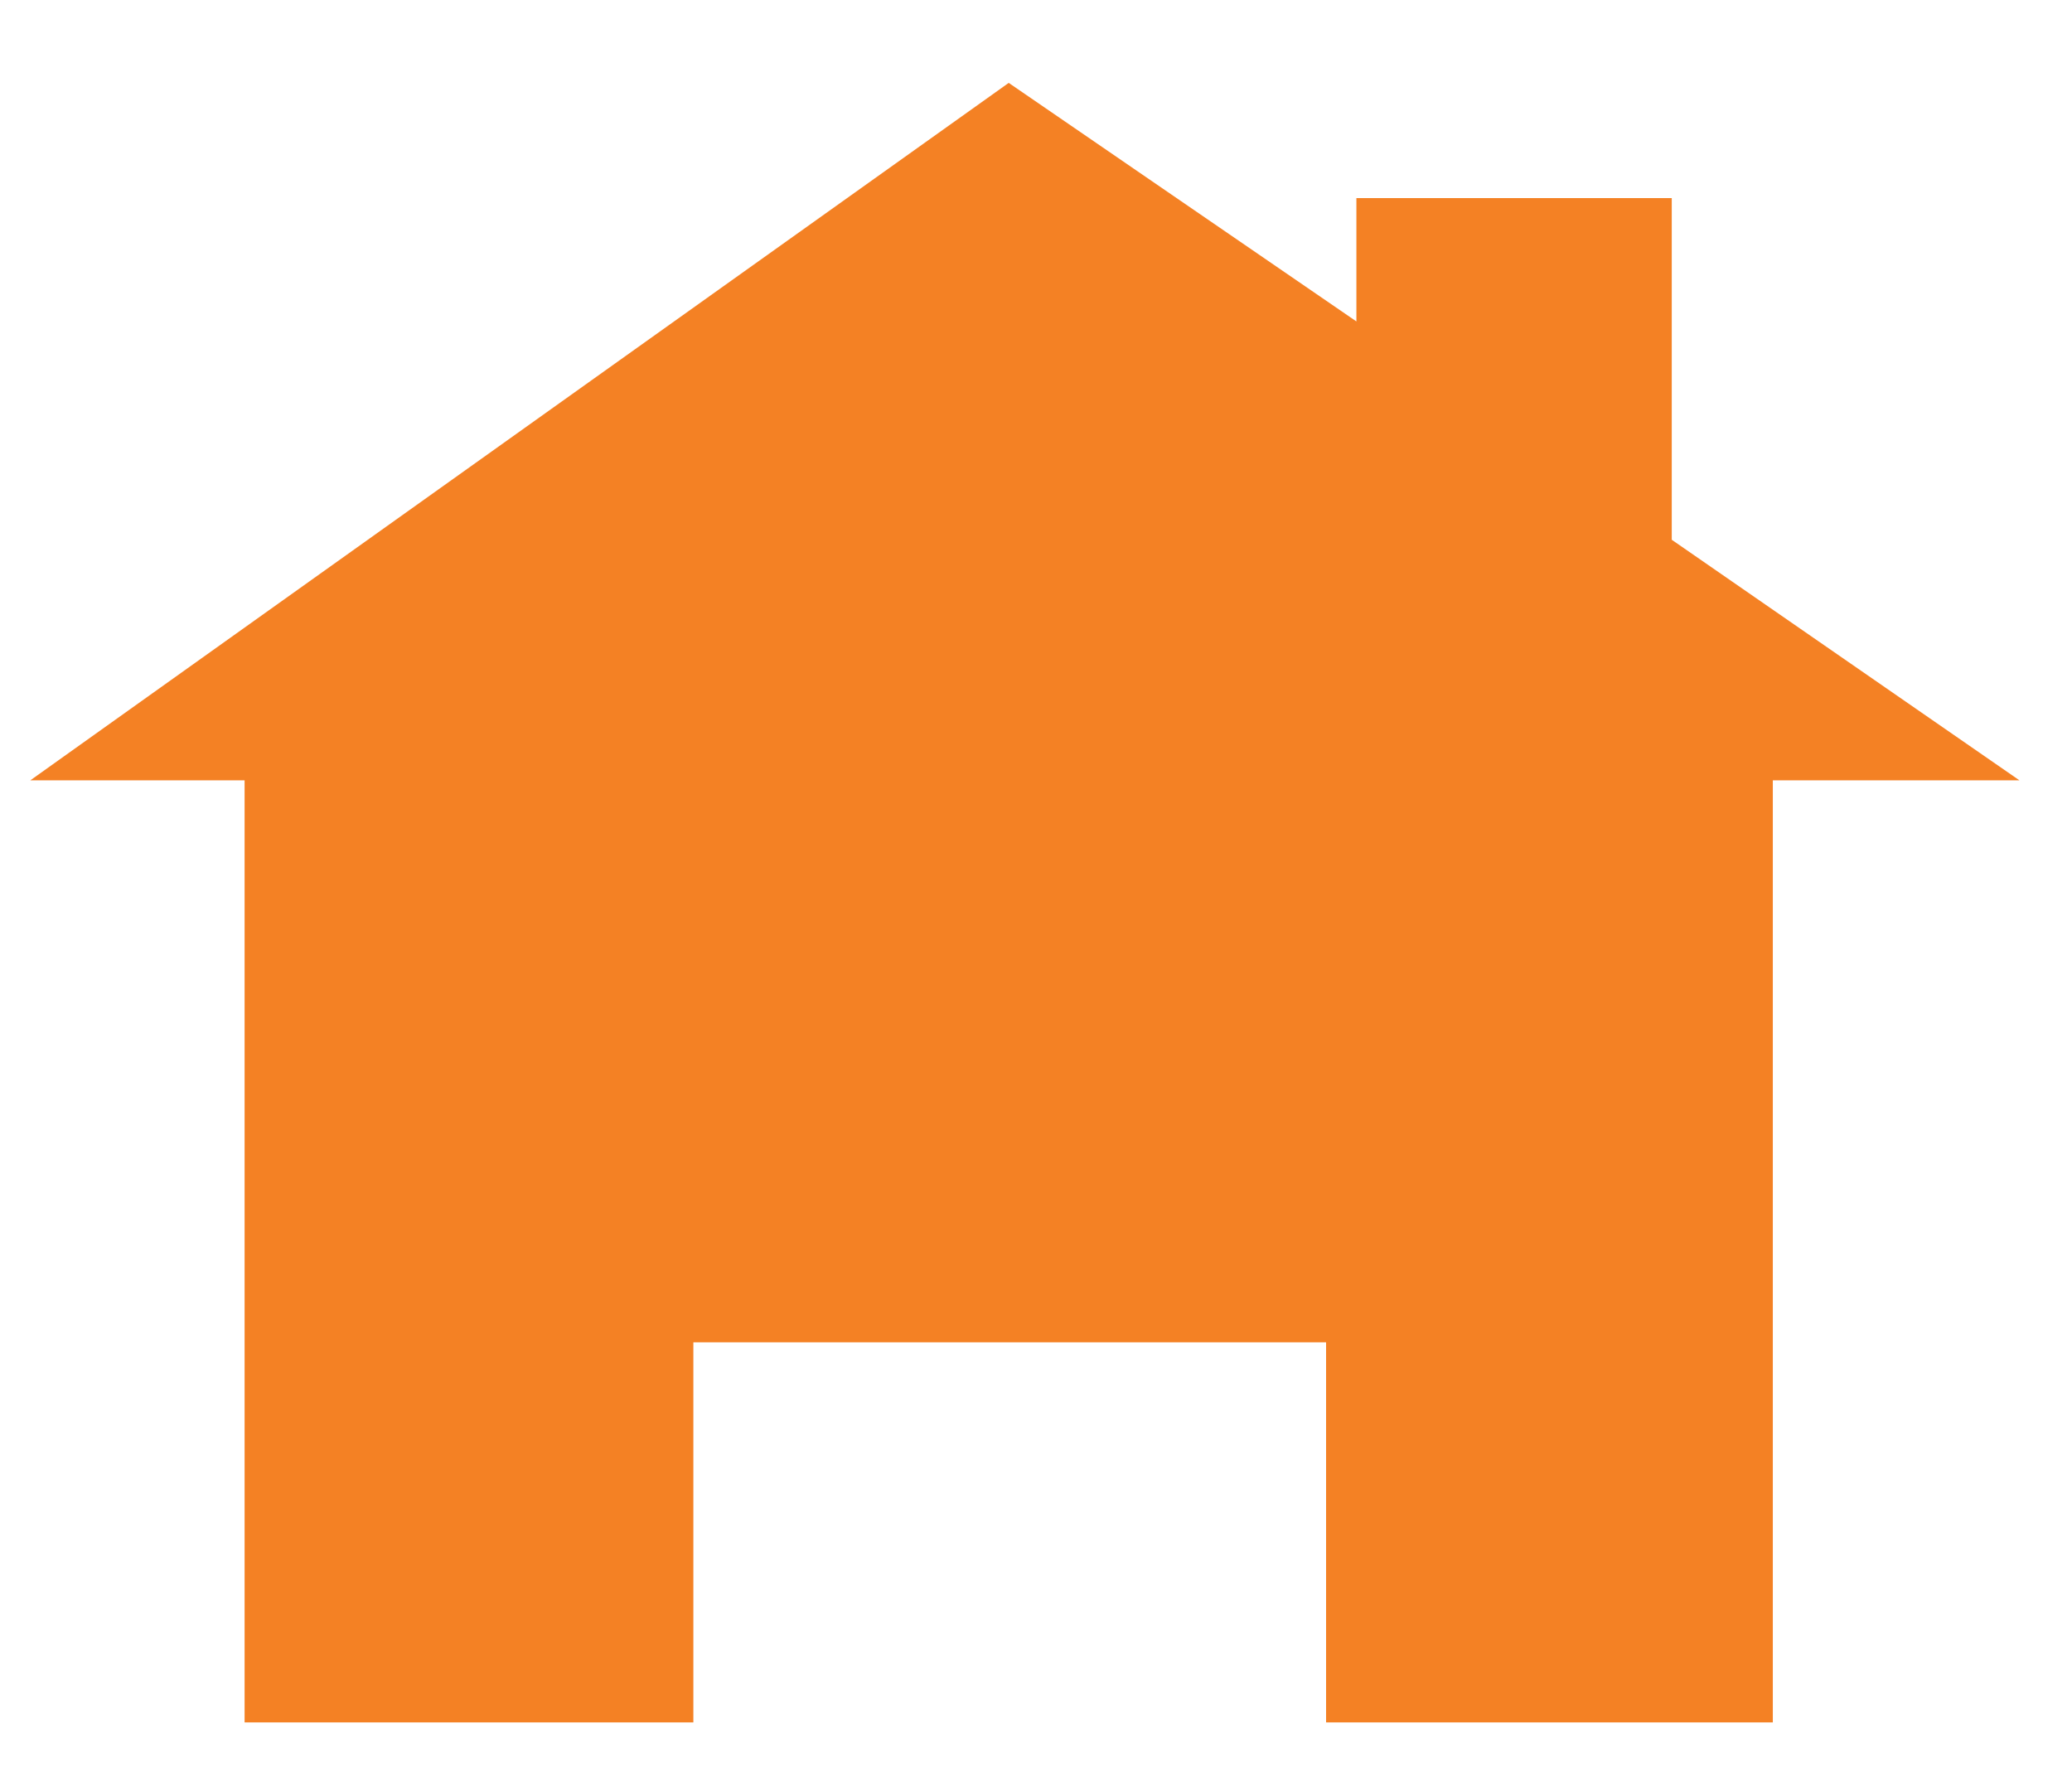 <svg id="Layer_1" data-name="Layer 1" xmlns="http://www.w3.org/2000/svg" viewBox="0 0 10.25 8.84"><defs><style>.cls-1{fill:#f48124;}</style></defs><title>icon</title><polygon class="cls-1" points="8.27 2.67 8.27 0.98 6.71 0.98 6.71 1.59 4.99 0.41 0.15 3.86 1.21 3.86 1.21 8.52 3.43 8.52 3.43 6.64 6.56 6.64 6.56 8.52 8.77 8.52 8.77 3.86 9.99 3.86 8.27 2.67"/></svg>